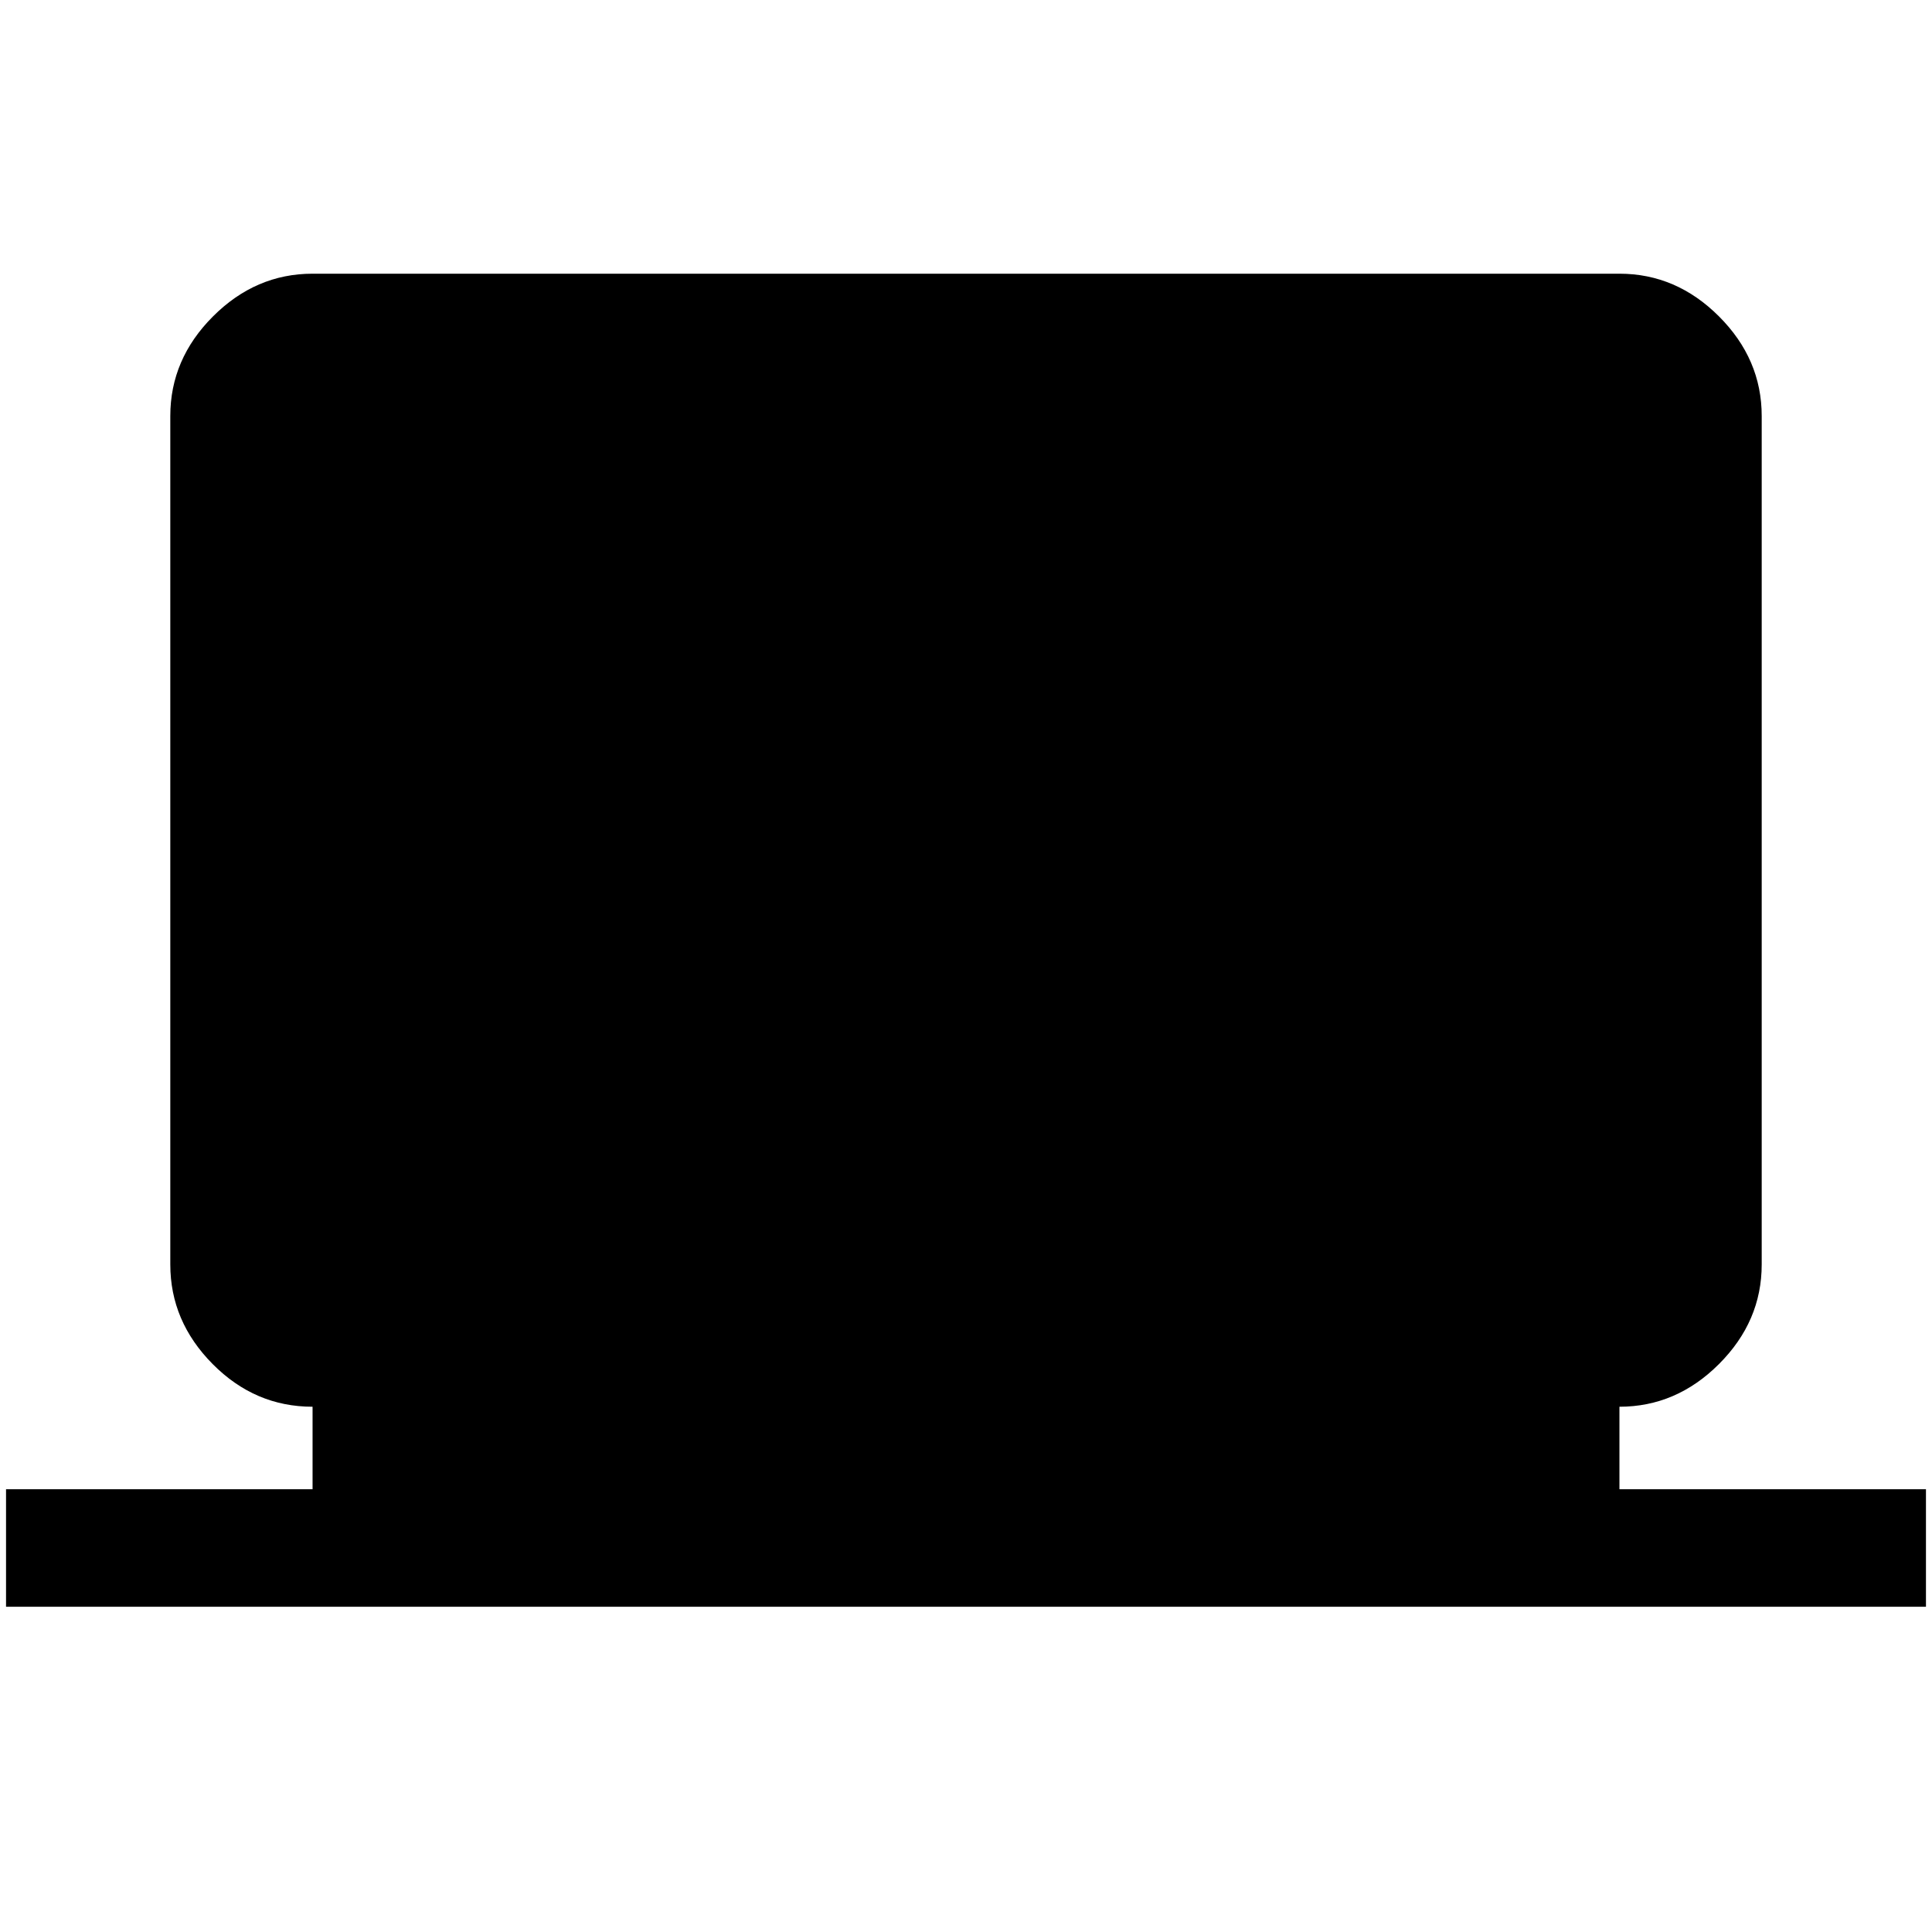 <svg xmlns="http://www.w3.org/2000/svg" height="48" viewBox="0 -960 960 960" width="48"><path d="M3-161.62V-220h152.31v-41q-28.62 0-49.65-21.22-21.04-21.22-21.04-49.47V-753.3q0-28.26 21.22-49.48Q127.06-824 155.31-824h649.38q28.25 0 49.47 21.22t21.22 49.48v421.61q0 28.25-21.22 49.47T804.69-261v41H957v58.38H3Z"/></svg>